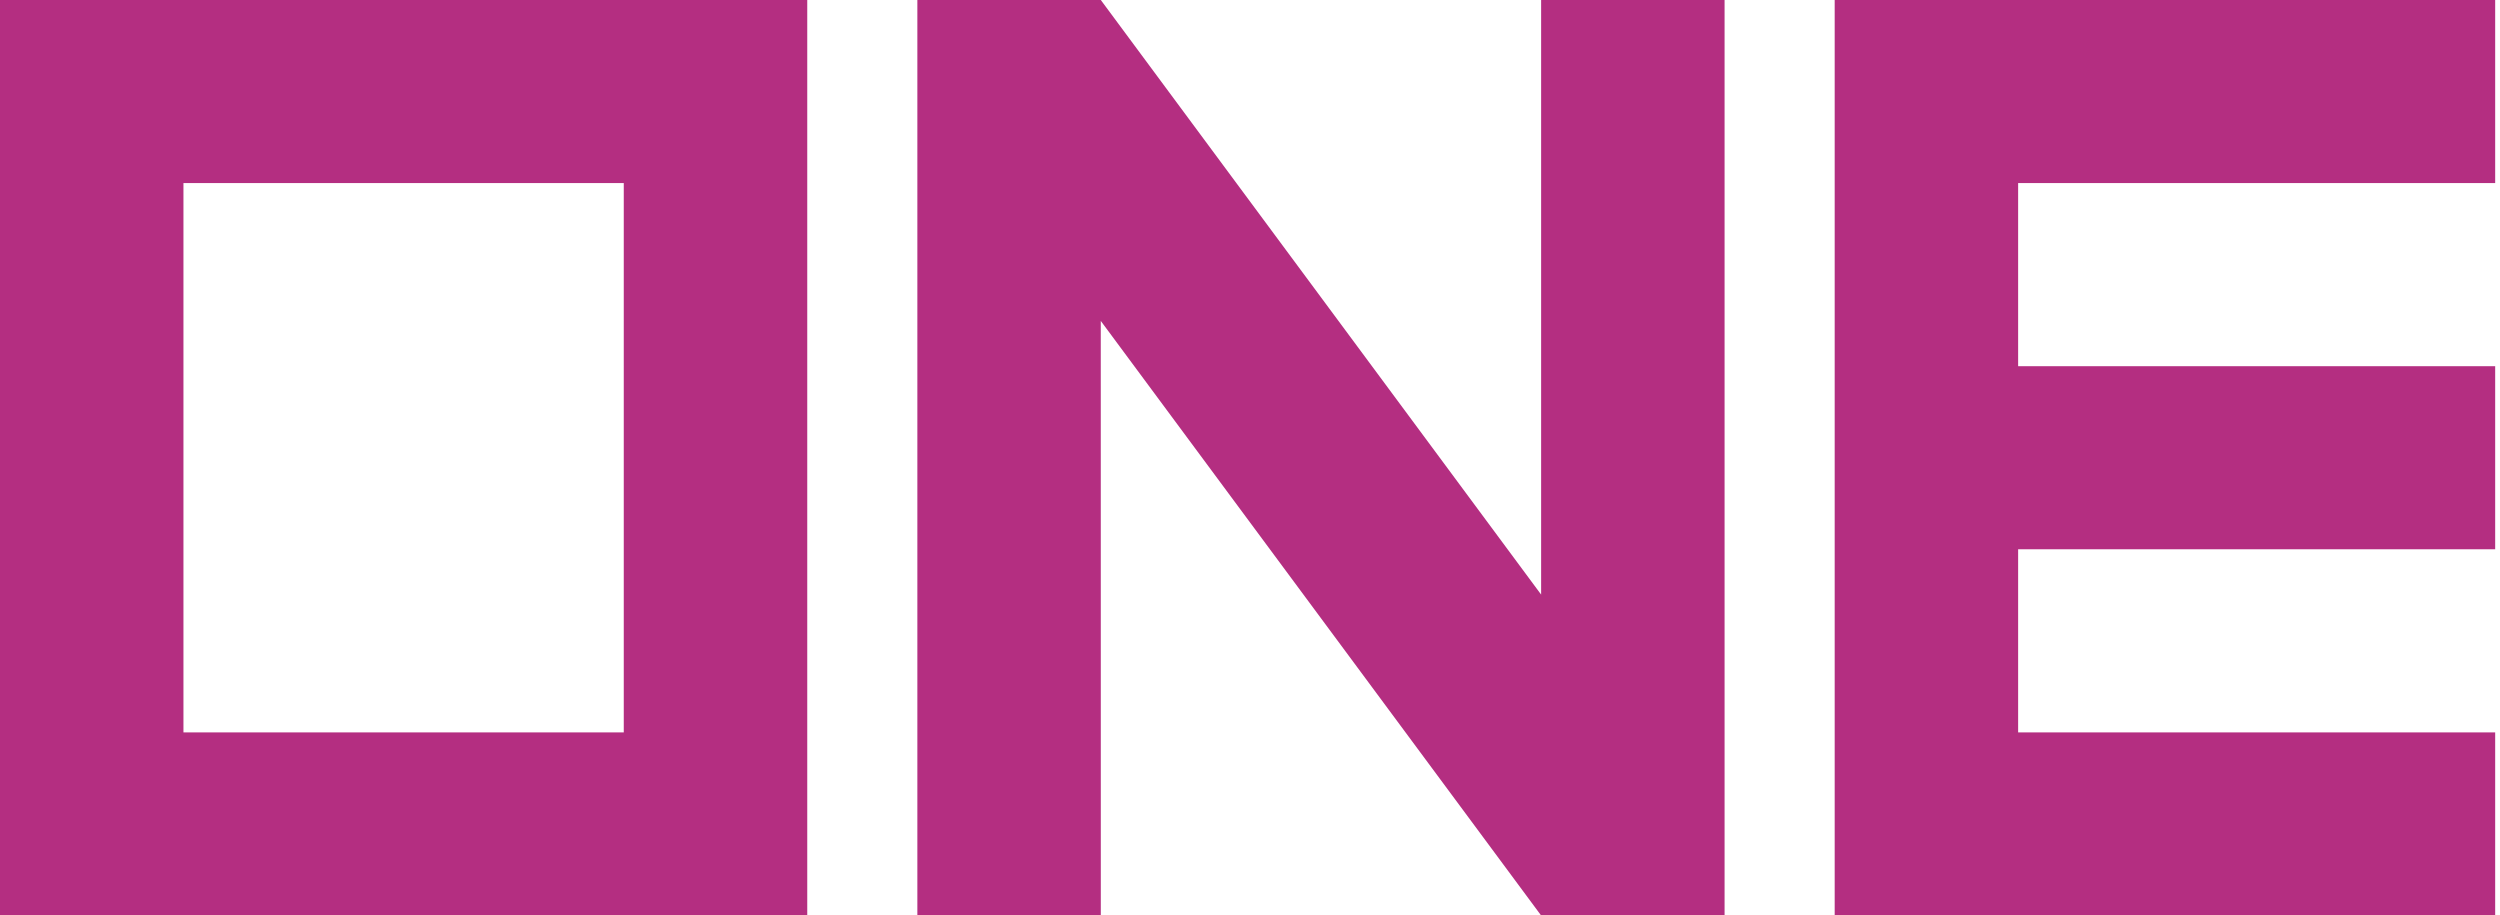 <svg width="71" height="26" viewBox="0 0 71 26" xmlns="http://www.w3.org/2000/svg">
    <path d="M22.926 0v26H0V0h22.926zm8.337 0 12.505 16.886V0h5.21v26h-5.21L31.262 9.114 31.263 26h-5.21V0h5.21zm20.842 26V0h18.758v5.2l-13.548-.001V10.4h13.548v5.2l-13.548-.001V20.8h13.548V26H52.105zM17.715 5.199H5.21V20.8h12.505V5.199z" fill="#B42E81" fill-rule="evenodd"/>
</svg>
